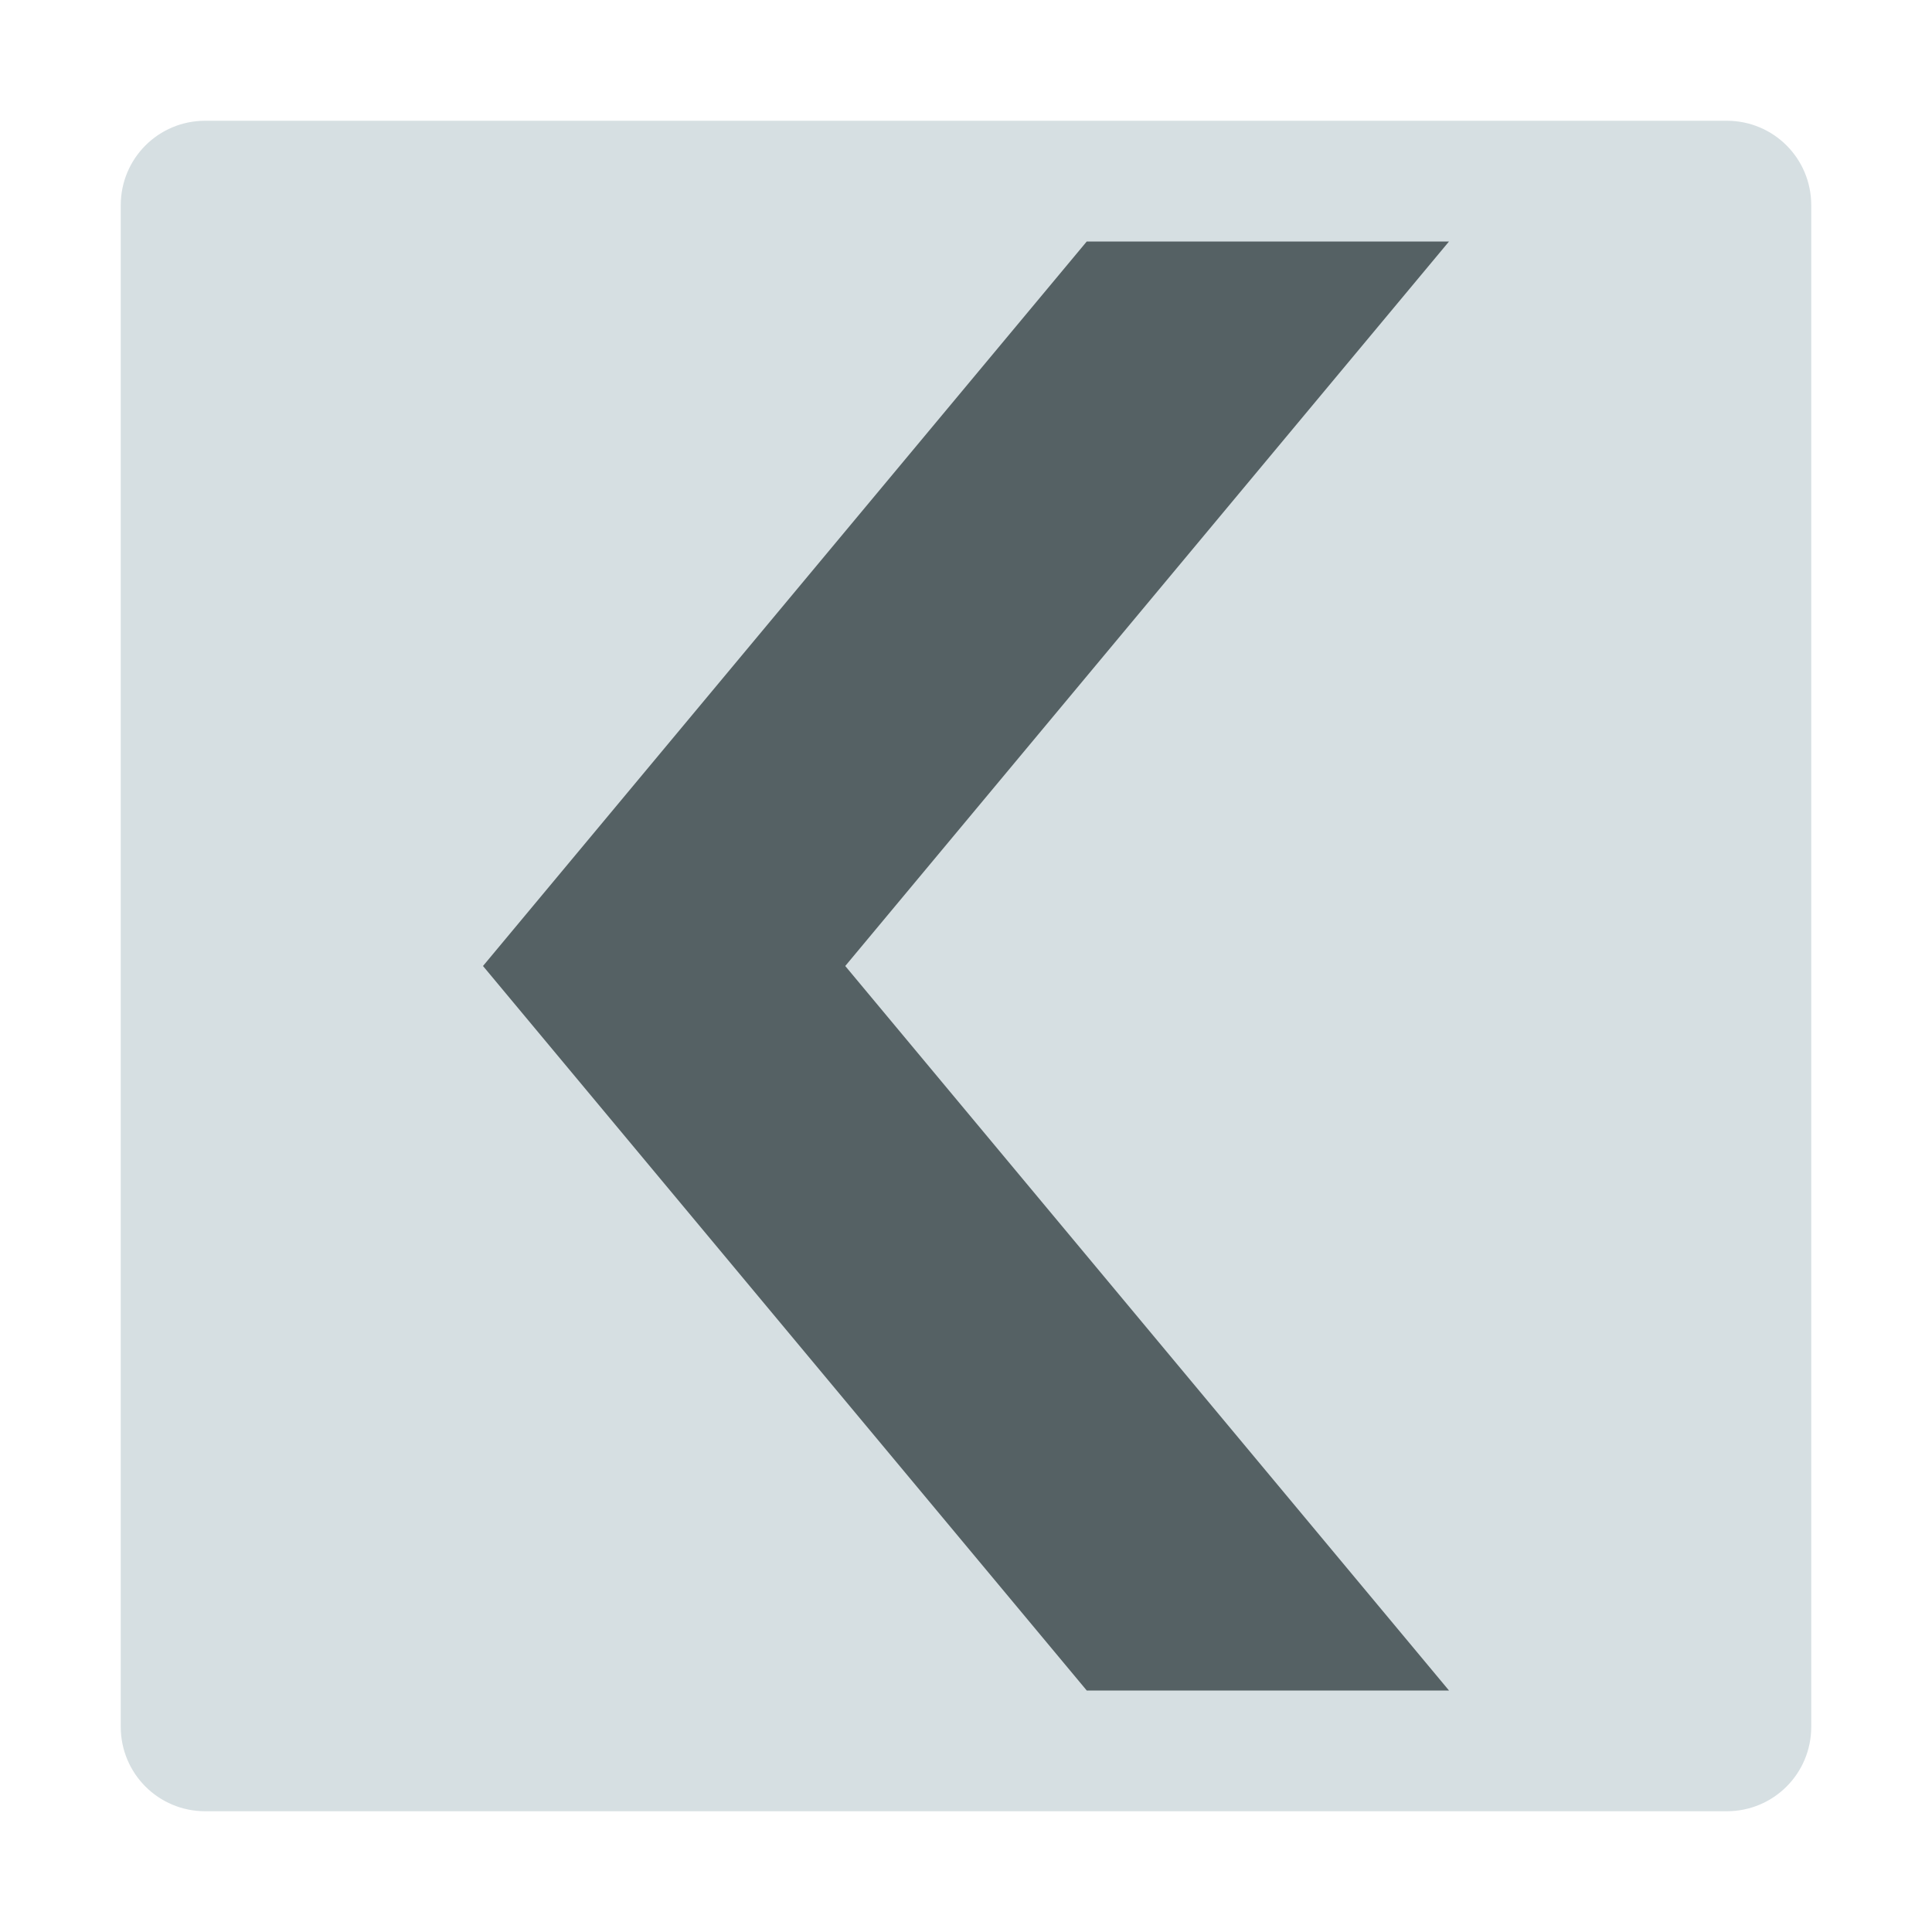 <svg version="1.1" xmlns="http://www.w3.org/2000/svg" viewBox="0 0 16 16">
<path style="fill:#d6dfe2" id="rect814" d="M 1.7,1 H 14.3 C 14.688,1 15,1.312 15,1.7 V 14.3 C 15,14.688 14.688,15 14.3,15 H 1.7 C 1.312,15 1,14.688 1,14.3 V 1.7 C 1,1.312 1.312,1 1.7,1 Z"/>
<path style="fill:#556164" id="path829" d="m 12,2 -5,6 5,6 H 9 L 4,8 9,2 Z"/>
</svg>
